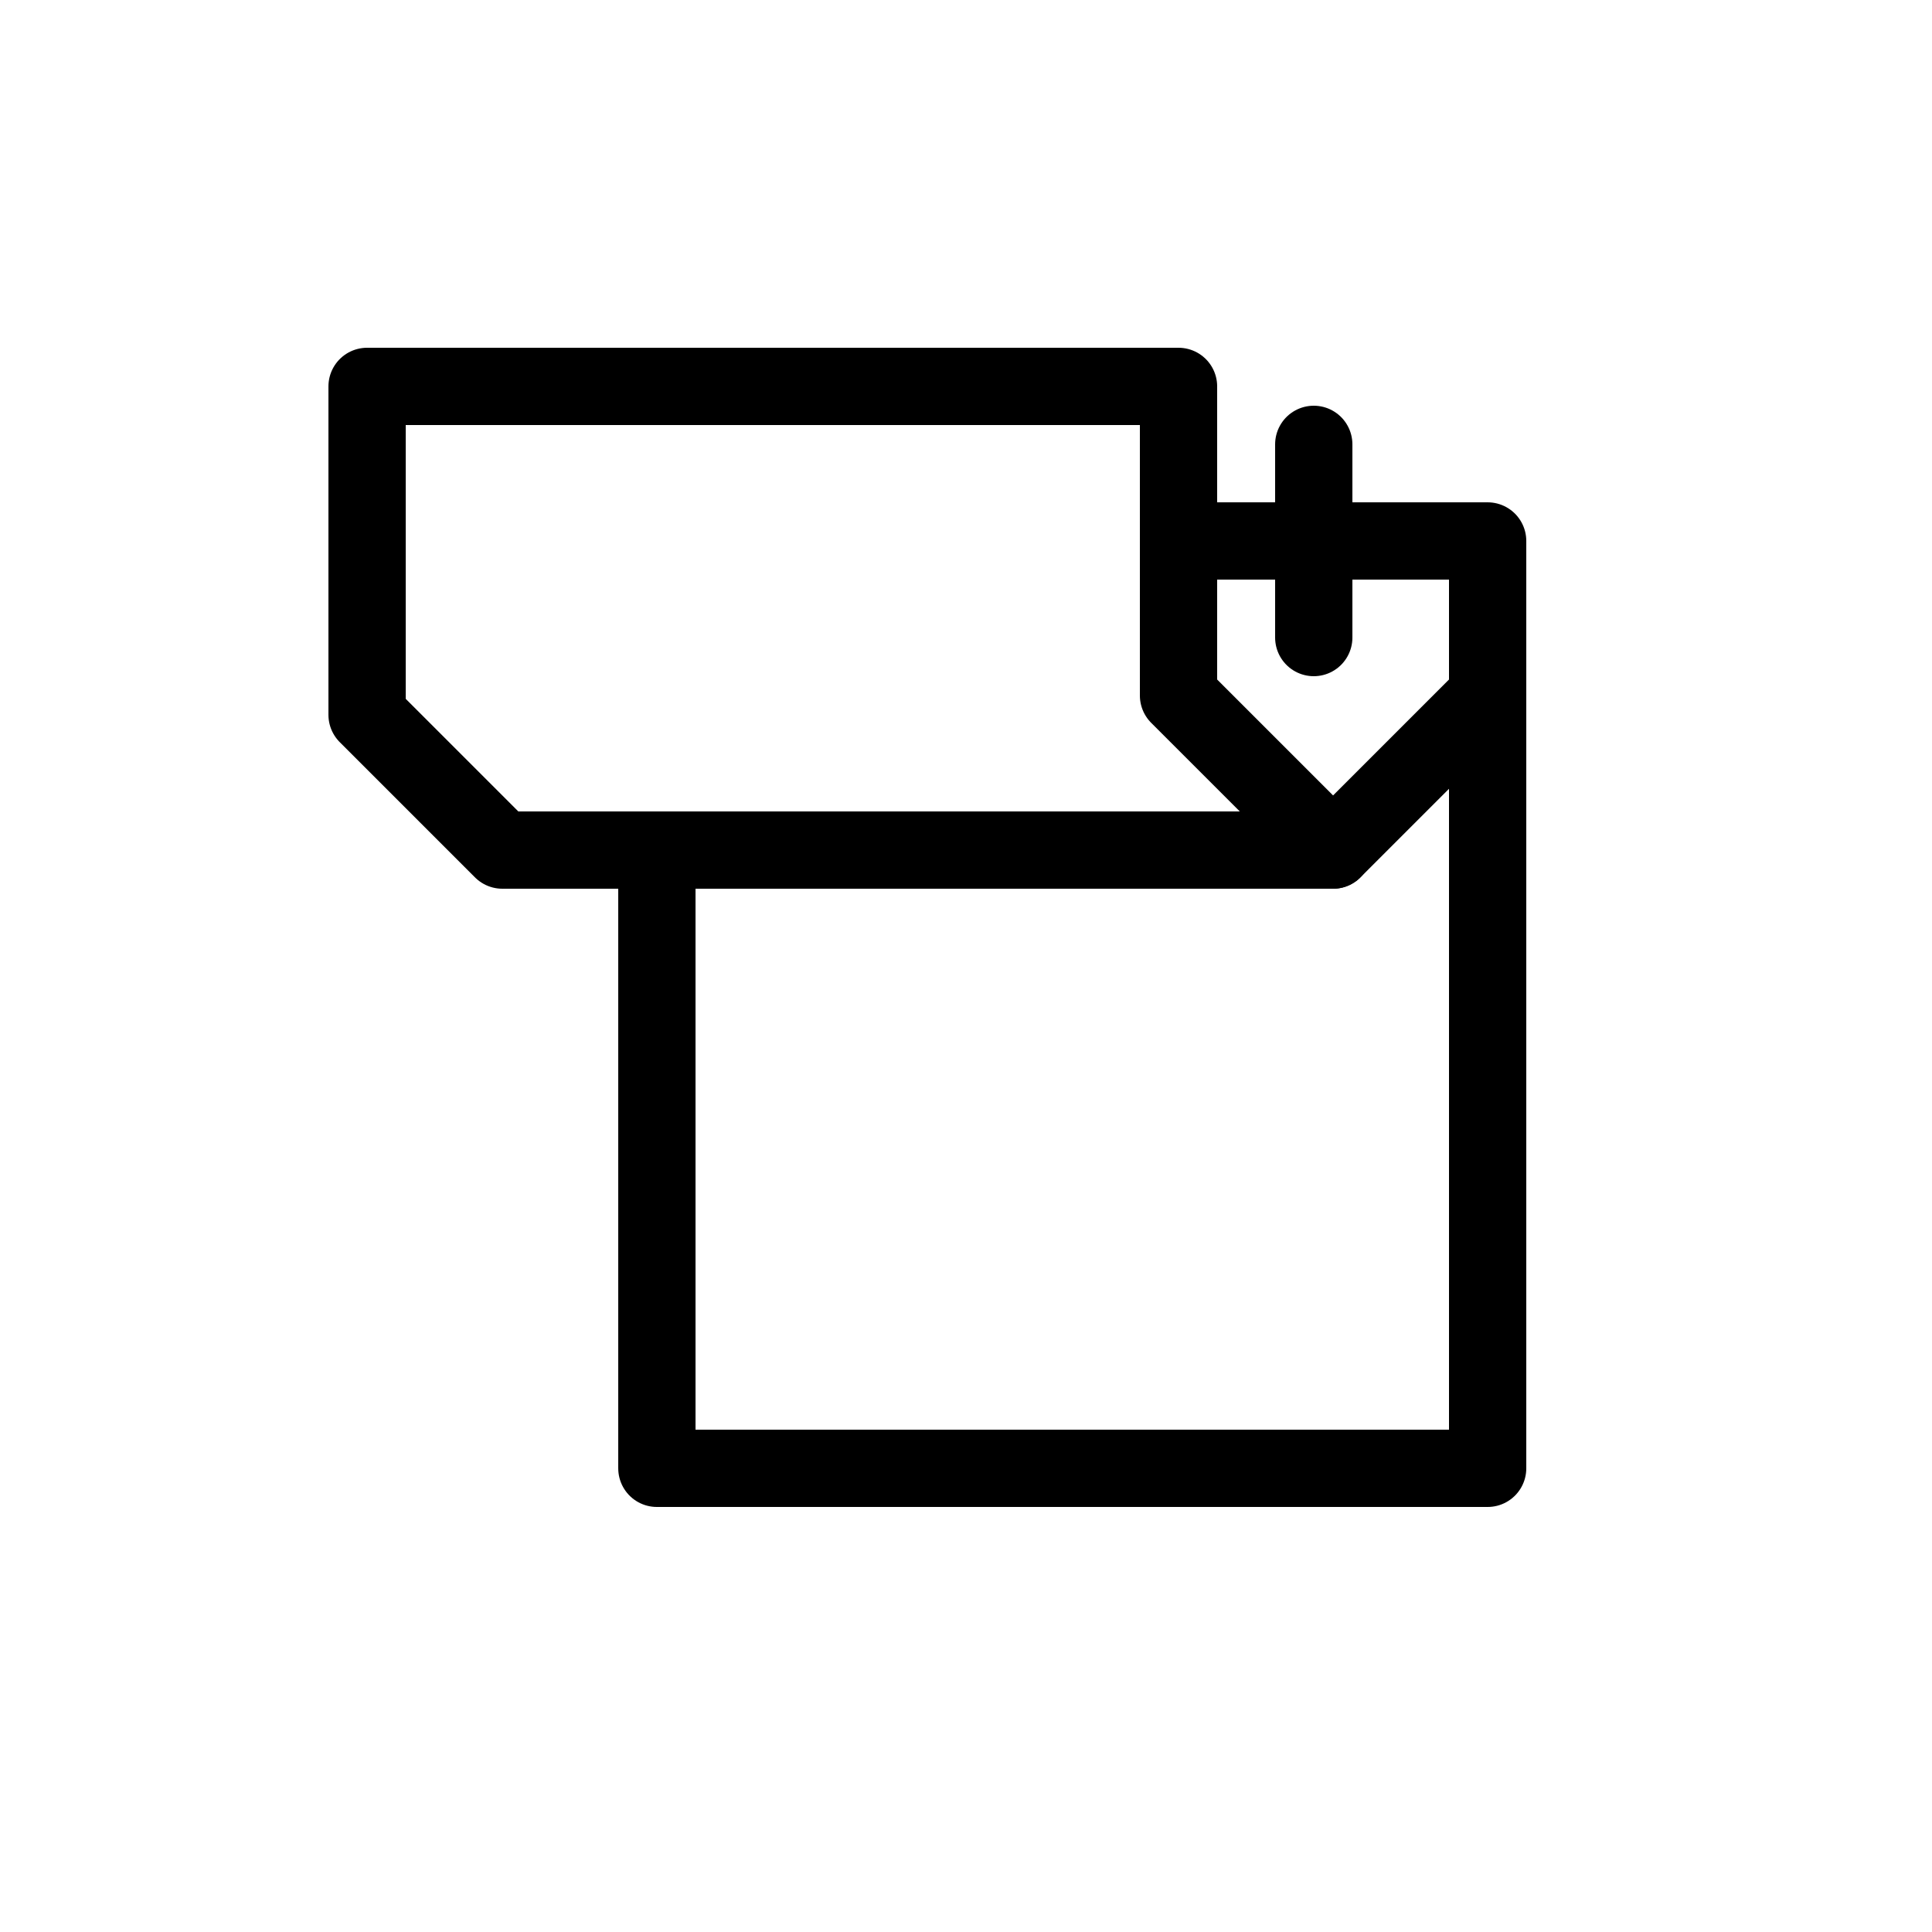 <svg xmlns="http://www.w3.org/2000/svg" viewBox="0 0 100 100"><defs><style>.cls-1,.cls-2{fill:#fff;}.cls-2,.cls-3{stroke:#000;stroke-linecap:round;stroke-linejoin:round;stroke-width:4px;}.cls-3{fill:none;}</style></defs><title>80x80_Day_seperator_steel</title><g id="Format"><rect class="cls-1" width="100" height="100"/></g><g id="Design"><rect class="cls-2" x="34" y="28" width="43" height="48"/><polygon class="cls-2" points="61 36 61 20 52 20 38 20 19 20 19 37 26 44 69 44 61 36"/><line class="cls-3" x1="69" y1="44" x2="77" y2="36"/><line class="cls-3" x1="68" y1="33" x2="68" y2="23"/></g></svg>